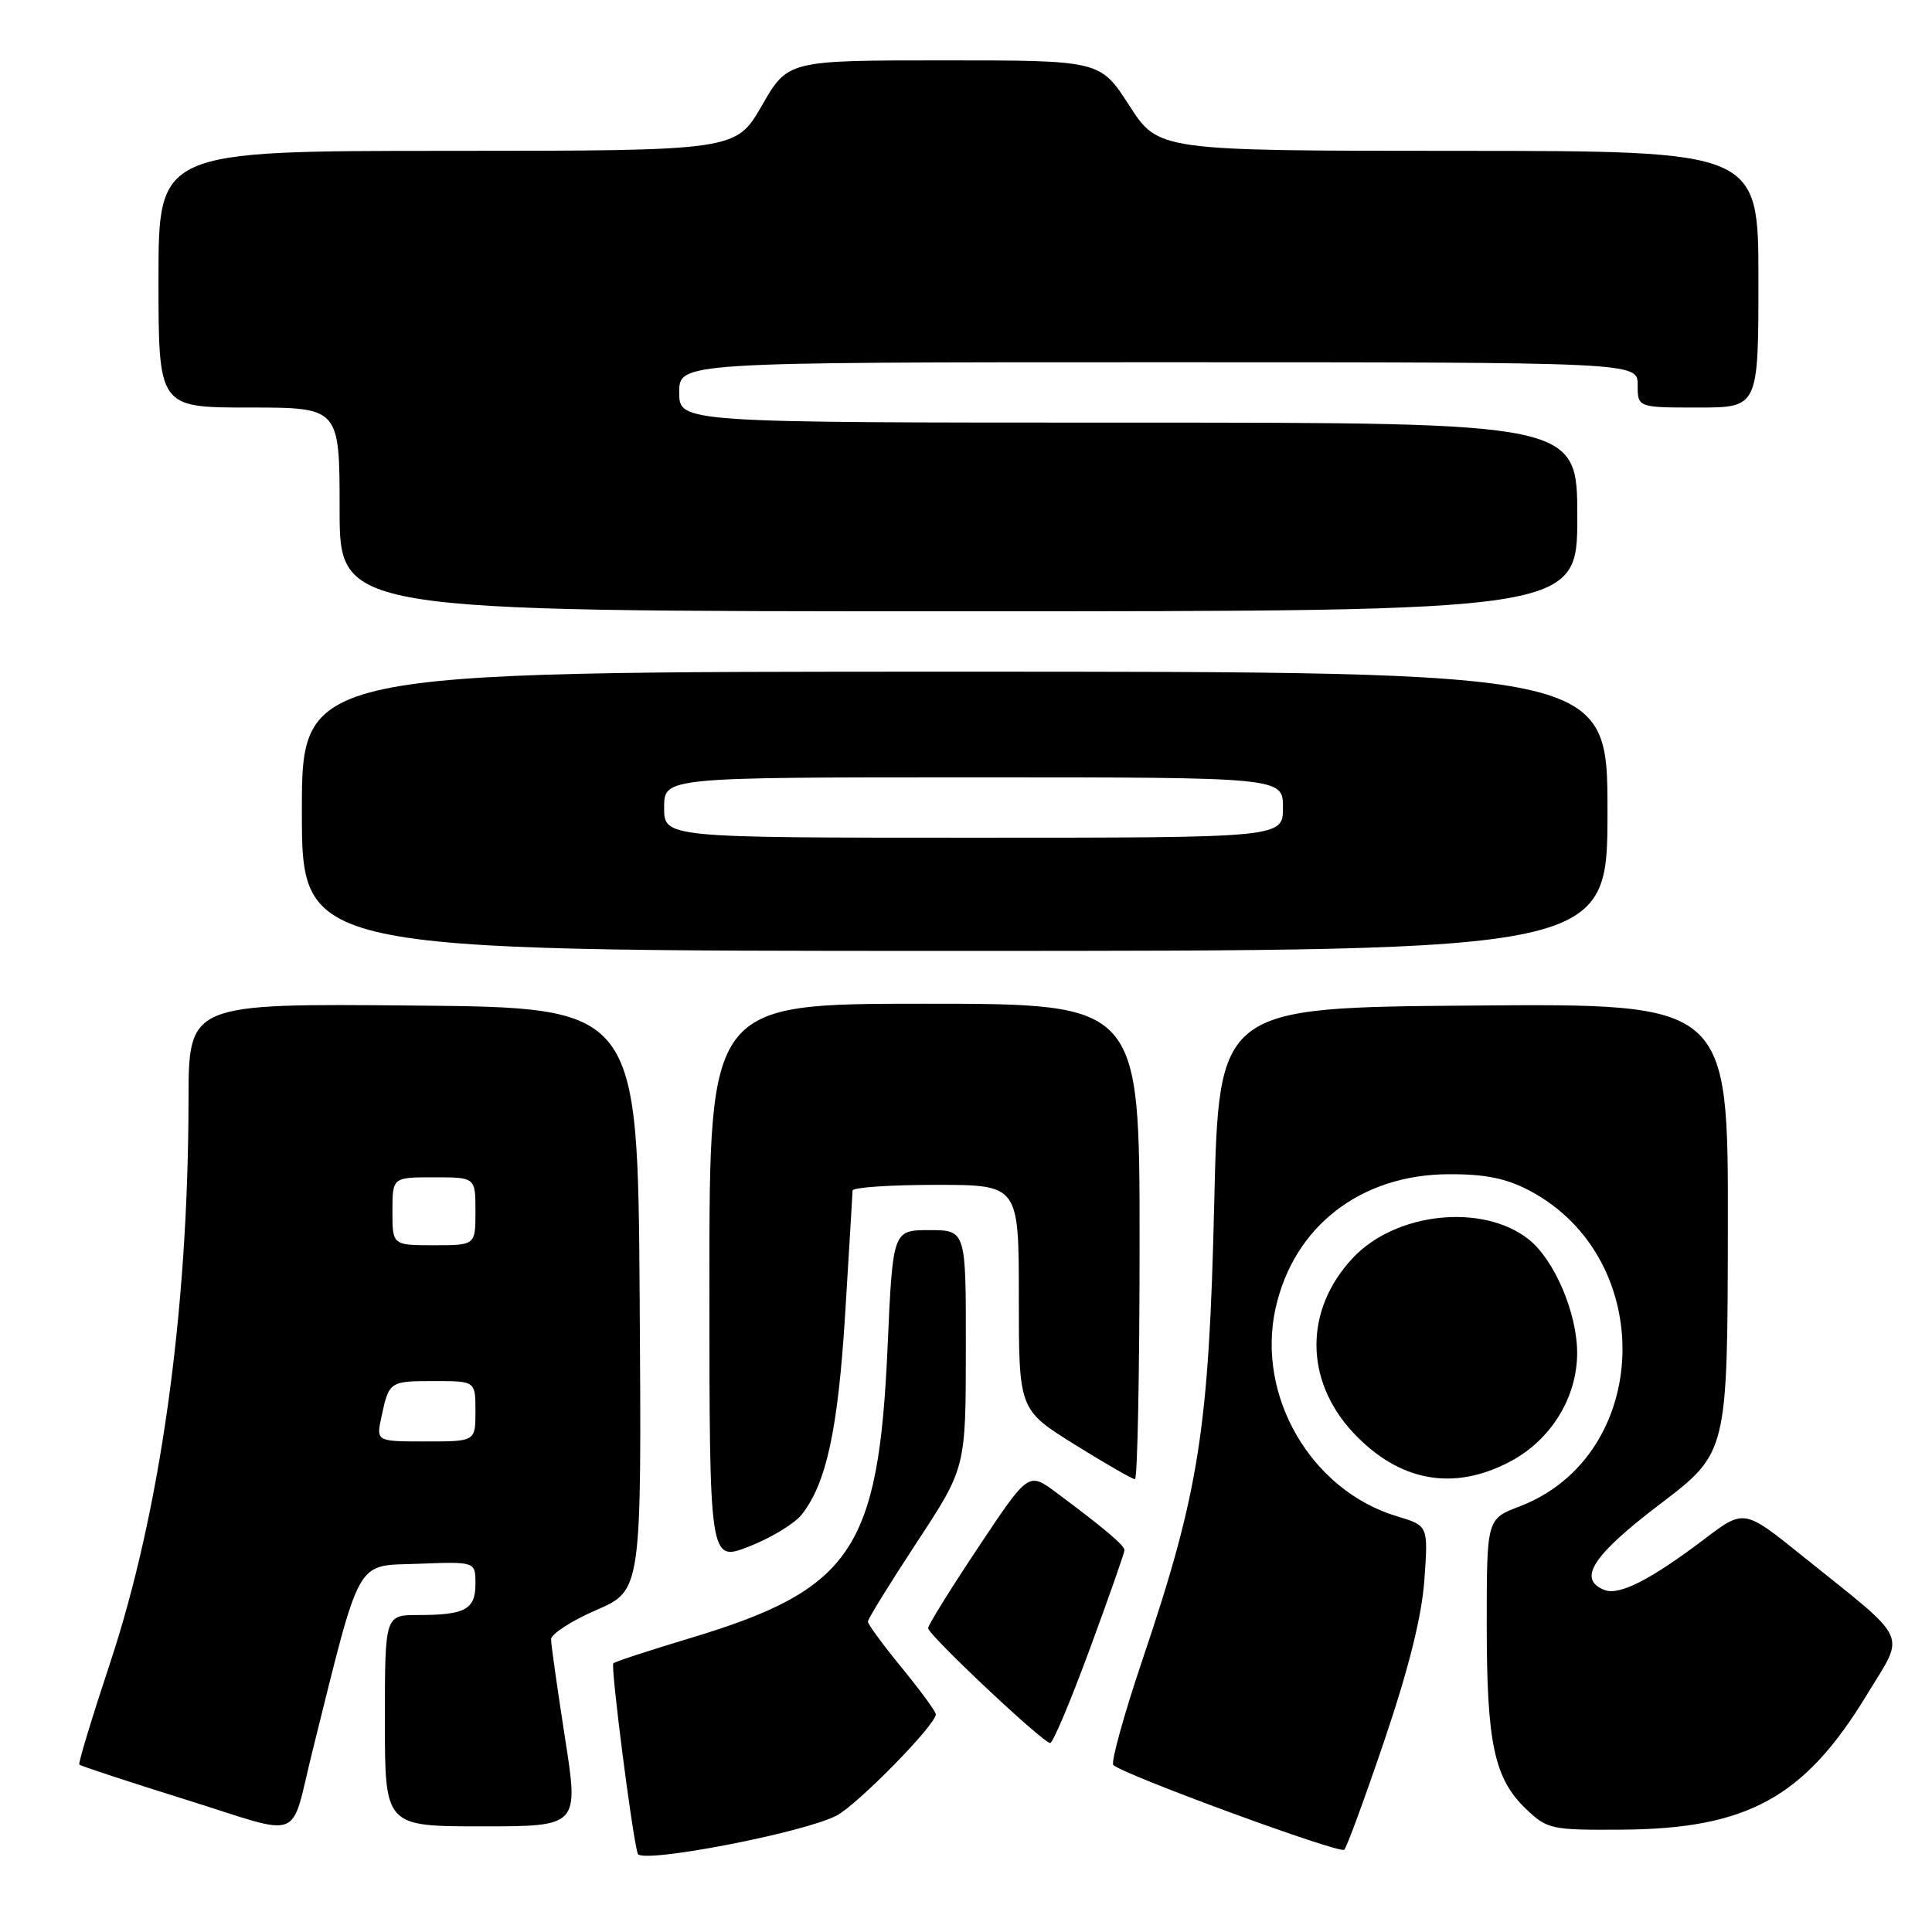 <?xml version="1.0" encoding="UTF-8" standalone="no"?>
<!DOCTYPE svg PUBLIC "-//W3C//DTD SVG 1.1//EN" "http://www.w3.org/Graphics/SVG/1.1/DTD/svg11.dtd" >
<svg xmlns="http://www.w3.org/2000/svg" xmlns:xlink="http://www.w3.org/1999/xlink" version="1.1" viewBox="0 0 256 256">
 <g >
 <path fill="currentColor"
d=" M 110.84 240.58 C 113.60 239.15 124.00 228.55 124.00 227.16 C 124.00 226.79 121.97 224.02 119.50 221.00 C 117.03 217.98 115.00 215.23 115.00 214.87 C 115.00 214.52 117.92 209.80 121.48 204.37 C 127.97 194.50 127.97 194.50 127.98 178.75 C 128.00 163.00 128.00 163.00 123.15 163.00 C 118.30 163.00 118.30 163.00 117.61 178.49 C 116.41 205.41 112.85 210.64 91.32 217.10 C 86.01 218.70 81.48 220.18 81.27 220.40 C 80.89 220.78 83.77 243.27 84.50 245.63 C 84.92 247.00 106.39 242.89 110.84 240.58 Z  M 183.48 230.50 C 186.68 221.04 188.39 214.17 188.74 209.33 C 189.25 202.16 189.25 202.16 185.12 200.92 C 173.74 197.51 166.44 184.99 169.02 173.35 C 171.44 162.48 180.31 155.62 192.00 155.59 C 196.79 155.57 199.60 156.14 202.65 157.75 C 219.72 166.75 218.89 192.91 201.33 199.62 C 197.00 201.27 197.00 201.27 197.00 215.27 C 197.00 231.02 197.99 235.66 202.21 239.70 C 205.02 242.38 205.54 242.50 214.82 242.44 C 231.55 242.34 239.08 238.20 247.36 224.58 C 252.50 216.11 253.28 217.79 238.80 206.15 C 231.10 199.95 231.10 199.95 225.85 203.93 C 218.74 209.31 214.58 211.44 212.63 210.69 C 208.96 209.28 211.00 206.11 219.95 199.31 C 228.90 192.50 228.90 192.50 228.95 162.74 C 229.00 132.97 229.00 132.97 195.25 133.24 C 161.50 133.50 161.50 133.50 160.89 159.50 C 160.19 189.39 158.90 197.65 151.40 219.87 C 148.92 227.22 147.18 233.52 147.52 233.87 C 148.75 235.12 177.51 245.68 178.12 245.10 C 178.46 244.77 180.87 238.20 183.48 230.50 Z  M 41.41 232.00 C 47.92 205.89 47.00 207.53 55.39 207.21 C 63.00 206.92 63.00 206.92 63.00 209.85 C 63.00 213.26 61.65 214.00 55.42 214.00 C 51.00 214.00 51.00 214.00 51.00 228.00 C 51.00 242.00 51.00 242.00 63.85 242.00 C 76.70 242.00 76.70 242.00 74.86 230.25 C 73.86 223.79 73.02 217.92 73.02 217.22 C 73.01 216.52 75.71 214.77 79.01 213.34 C 85.02 210.73 85.02 210.73 84.76 172.11 C 84.50 133.50 84.50 133.50 54.75 133.24 C 25.00 132.97 25.00 132.97 24.98 145.74 C 24.95 173.79 21.24 200.35 14.54 220.50 C 12.17 227.65 10.35 233.64 10.51 233.82 C 10.67 233.99 17.03 236.09 24.65 238.47 C 40.49 243.43 38.36 244.25 41.41 232.00 Z  M 144.40 218.51 C 146.93 211.64 149.00 205.74 149.00 205.40 C 149.00 204.77 146.30 202.49 139.96 197.77 C 136.28 195.03 136.28 195.03 129.64 205.01 C 125.99 210.49 122.99 215.32 122.98 215.74 C 122.96 216.60 138.15 230.90 139.15 230.96 C 139.51 230.98 141.87 225.38 144.40 218.51 Z  M 106.23 200.69 C 109.51 196.54 111.05 189.39 112.00 173.92 C 112.52 165.44 112.96 158.16 112.97 157.75 C 112.99 157.34 117.95 157.00 124.00 157.00 C 135.00 157.00 135.00 157.00 135.00 171.90 C 135.00 186.79 135.00 186.79 142.39 191.40 C 146.45 193.93 150.05 196.00 150.39 196.00 C 150.72 196.00 151.00 181.82 151.00 164.50 C 151.00 133.00 151.00 133.00 122.50 133.00 C 94.00 133.00 94.00 133.00 94.00 169.99 C 94.00 206.97 94.00 206.97 99.25 204.92 C 102.14 203.80 105.28 201.89 106.23 200.69 Z  M 200.09 193.67 C 205.48 190.83 208.96 185.22 208.98 179.33 C 209.00 174.02 205.97 166.91 202.53 164.20 C 196.45 159.42 184.98 160.63 179.30 166.64 C 172.80 173.53 172.82 182.92 179.34 189.87 C 185.40 196.32 192.58 197.64 200.09 193.67 Z  M 213.00 107.50 C 213.00 89.00 213.00 89.00 126.50 89.00 C 40.00 89.00 40.00 89.00 40.00 107.50 C 40.00 126.00 40.00 126.00 126.50 126.00 C 213.00 126.00 213.00 126.00 213.00 107.50 Z  M 209.00 68.50 C 209.00 56.00 209.00 56.00 149.50 56.00 C 90.00 56.00 90.00 56.00 90.00 52.00 C 90.00 48.00 90.00 48.00 153.50 48.00 C 217.00 48.00 217.00 48.00 217.00 51.00 C 217.00 54.00 217.00 54.00 225.00 54.00 C 233.00 54.00 233.00 54.00 233.00 37.00 C 233.00 20.00 233.00 20.00 193.25 19.99 C 153.50 19.98 153.50 19.98 149.64 13.99 C 145.78 8.00 145.78 8.00 125.09 8.00 C 104.40 8.00 104.40 8.00 100.95 13.99 C 97.50 19.98 97.50 19.98 59.25 19.99 C 21.00 20.00 21.00 20.00 21.00 37.00 C 21.00 54.00 21.00 54.00 33.00 54.00 C 45.00 54.00 45.00 54.00 45.00 67.50 C 45.00 81.00 45.00 81.00 127.00 81.00 C 209.00 81.00 209.00 81.00 209.00 68.50 Z  M 50.54 187.75 C 51.55 183.04 51.61 183.00 57.56 183.00 C 63.00 183.00 63.00 183.00 63.00 187.00 C 63.00 191.00 63.00 191.00 56.42 191.00 C 49.84 191.00 49.84 191.00 50.54 187.75 Z  M 52.00 160.50 C 52.00 156.00 52.00 156.00 57.50 156.00 C 63.00 156.00 63.00 156.00 63.00 160.50 C 63.00 165.00 63.00 165.00 57.50 165.00 C 52.00 165.00 52.00 165.00 52.00 160.50 Z  M 88.00 107.00 C 88.00 103.00 88.00 103.00 129.00 103.00 C 170.00 103.00 170.00 103.00 170.00 107.00 C 170.00 111.00 170.00 111.00 129.00 111.00 C 88.00 111.00 88.00 111.00 88.00 107.00 Z "/>
</g>
</svg>
